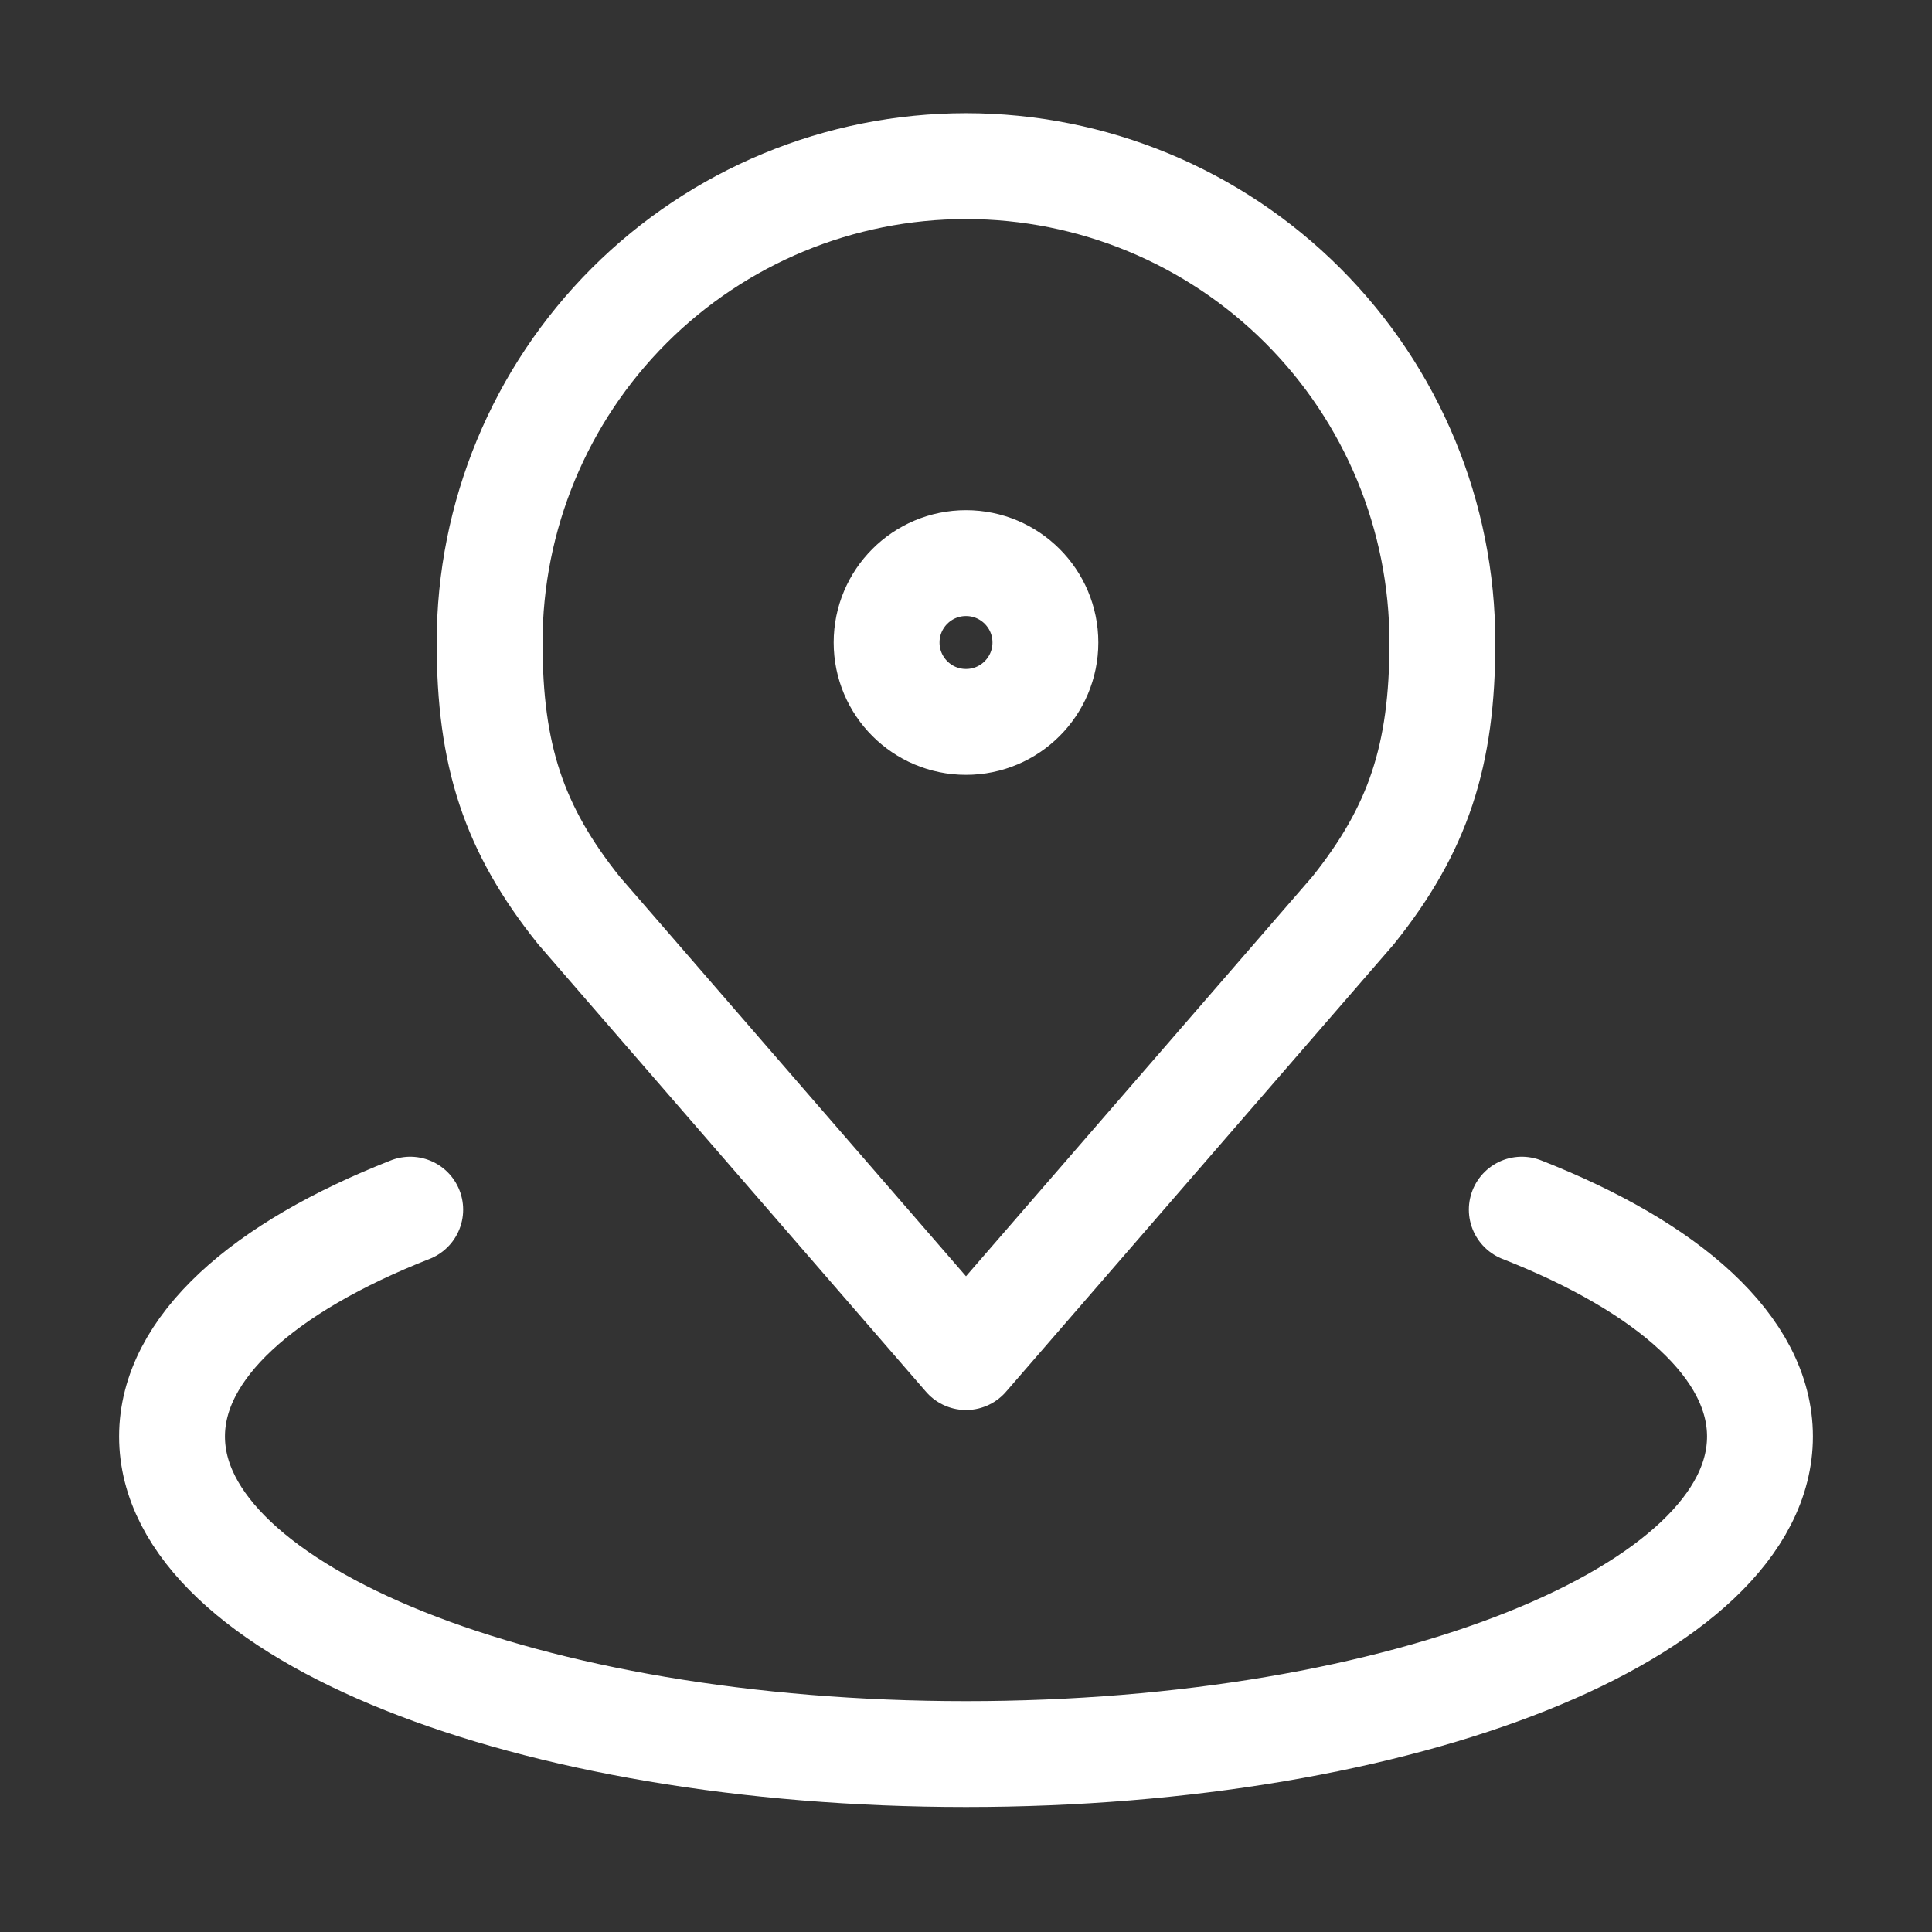 <svg width="73" height="73" viewBox="0 0 73 73" fill="none" xmlns="http://www.w3.org/2000/svg">
<rect x="0" y="0" width="73" height="73" fill="#333333" stroke="none"/>
<g id="akar-icons:check-in">
<g id="Group">
<path id="Vector" d="M36.5 6.277C31.726 6.277 27.148 8.173 23.772 11.549C20.396 14.925 18.5 19.503 18.5 24.277C18.5 28.534 19.406 31.321 21.875 34.402L36.5 51.277L51.125 34.402C53.594 31.321 54.5 28.534 54.5 24.277C54.5 19.503 52.604 14.925 49.228 11.549C45.852 8.173 41.274 6.277 36.5 6.277Z" stroke="white" stroke-width="4" stroke-linecap="round" stroke-linejoin="round"/>
<path id="Vector_2" d="M15.5 45.706C9.947 47.887 6.5 50.92 6.5 54.277C6.5 60.907 19.931 66.277 36.5 66.277C53.069 66.277 66.5 60.907 66.5 54.277C66.5 50.92 63.053 47.887 57.5 45.706" stroke="white" stroke-width="4" stroke-linecap="round" stroke-linejoin="round"/>
<path id="Vector_3" d="M36.5 27.277C38.157 27.277 39.5 25.934 39.5 24.277C39.5 22.62 38.157 21.277 36.5 21.277C34.843 21.277 33.5 22.62 33.5 24.277C33.5 25.934 34.843 27.277 36.5 27.277Z" stroke="white" stroke-width="4" stroke-linecap="round" stroke-linejoin="round"/>
</g>
</g>
</svg>
